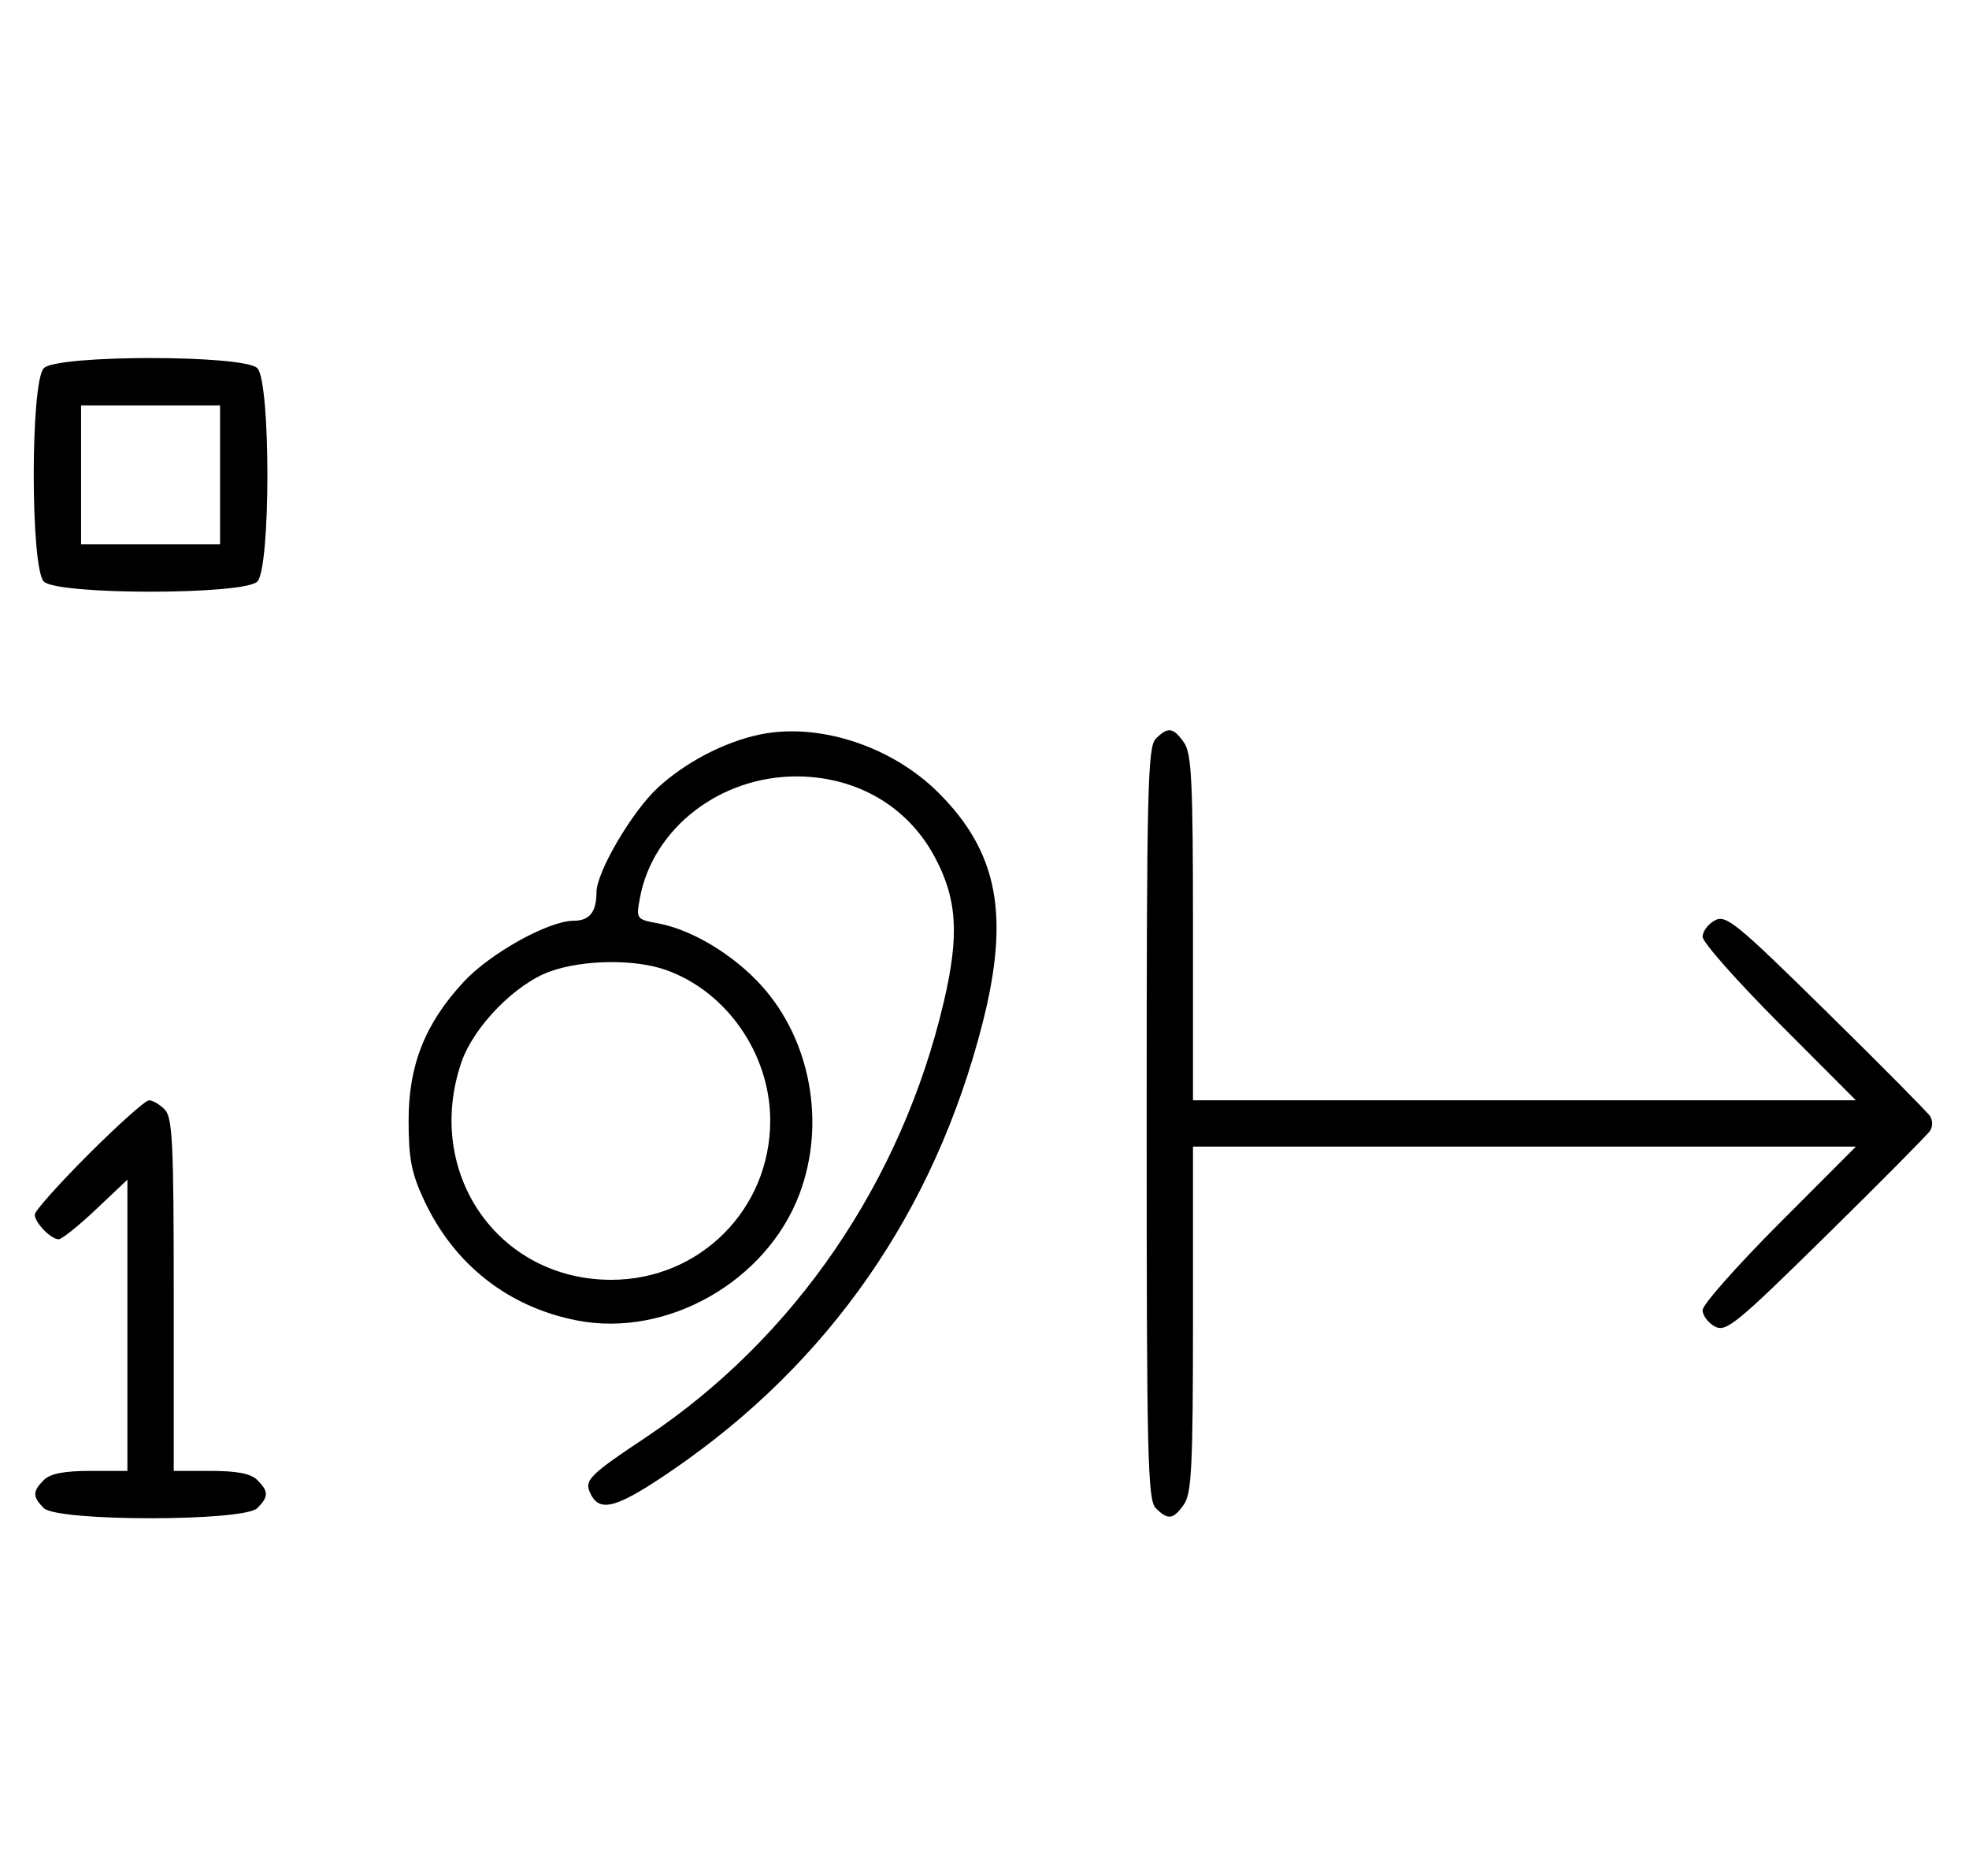 <svg xmlns="http://www.w3.org/2000/svg" width="340" height="324" viewBox="0 0 340 324" version="1.1">
	<path d="M 7.571 63.571 C 5.243 65.900, 5.243 98.100, 7.571 100.429 C 9.900 102.757, 42.100 102.757, 44.429 100.429 C 46.757 98.100, 46.757 65.900, 44.429 63.571 C 42.100 61.243, 9.900 61.243, 7.571 63.571 M 14 82 L 14 94 26 94 L 38 94 38 82 L 38 70 26 70 L 14 70 14 82 M 131 126.882 C 124.932 128.199, 118.308 131.675, 113.601 136.014 C 109.147 140.119, 103 150.594, 103 154.078 C 103 157.489, 101.788 159, 99.053 159 C 94.715 159, 84.588 164.639, 80.013 169.602 C 73.375 176.803, 70.556 183.927, 70.556 193.500 C 70.556 200.036, 71.038 202.538, 73.189 207.175 C 78.358 218.320, 87.718 225.697, 99.635 228.019 C 115.176 231.048, 132.352 221.291, 138.043 206.202 C 142.618 194.069, 140.017 179.684, 131.545 170.261 C 126.721 164.896, 119.514 160.542, 113.663 159.456 C 109.883 158.755, 109.835 158.690, 110.487 155.122 C 112.711 142.949, 124.519 133.893, 137.928 134.076 C 148.063 134.214, 156.694 139.290, 161.325 147.833 C 165.284 155.139, 165.695 161.403, 162.975 173 C 155.698 204.025, 137.255 231.014, 111.632 248.130 C 101.385 254.975, 100.744 255.653, 102.105 258.196 C 103.721 261.215, 106.762 260.273, 116.139 253.850 C 143.179 235.330, 161.337 209.183, 169.626 176.833 C 174.417 158.129, 172.349 147.189, 162.080 136.920 C 153.942 128.782, 141.205 124.668, 131 126.882 M 199.571 127.571 C 198.175 128.968, 198 136.372, 198 194 C 198 251.628, 198.175 259.032, 199.571 260.429 C 201.678 262.535, 202.598 262.412, 204.443 259.777 C 205.768 257.887, 206 253.110, 206 227.777 L 206 198 263.236 198 L 320.472 198 307.236 211.263 C 299.956 218.558, 294 225.292, 294 226.228 C 294 227.164, 294.952 228.439, 296.115 229.062 C 298.040 230.092, 299.775 228.675, 315.354 213.347 C 324.772 204.081, 332.843 195.938, 333.289 195.250 C 333.734 194.563, 333.734 193.438, 333.289 192.750 C 332.843 192.063, 324.772 183.919, 315.354 174.653 C 299.775 159.325, 298.040 157.908, 296.115 158.938 C 294.952 159.561, 294 160.836, 294 161.772 C 294 162.708, 299.956 169.442, 307.236 176.737 L 320.472 190 263.236 190 L 206 190 206 160.223 C 206 134.890, 205.768 130.113, 204.443 128.223 C 202.598 125.588, 201.678 125.465, 199.571 127.571 M 95.054 167.728 C 89.018 169.859, 81.781 177.260, 79.667 183.463 C 73.189 202.476, 85.963 221, 105.552 221 C 120.843 221, 133 208.819, 133 193.500 C 133 182.038, 125.486 171.200, 114.965 167.488 C 109.610 165.598, 100.784 165.705, 95.054 167.728 M 15.308 199.308 C 10.188 204.427, 6 209.120, 6 209.736 C 6 211.121, 8.789 214, 10.131 214 C 10.675 214, 13.568 211.685, 16.560 208.855 L 22 203.710 22 228.855 L 22 254 15.571 254 C 11.061 254, 8.674 254.469, 7.571 255.571 C 5.598 257.545, 5.598 258.455, 7.571 260.429 C 9.900 262.757, 42.100 262.757, 44.429 260.429 C 46.402 258.455, 46.402 257.545, 44.429 255.571 C 43.326 254.469, 40.939 254, 36.429 254 L 30 254 30 223.571 C 30 197.242, 29.788 192.931, 28.429 191.571 C 27.564 190.707, 26.353 190, 25.736 190 C 25.120 190, 20.427 194.188, 15.308 199.308 " stroke="none" fill="black" fill-rule="evenodd"/>
</svg>